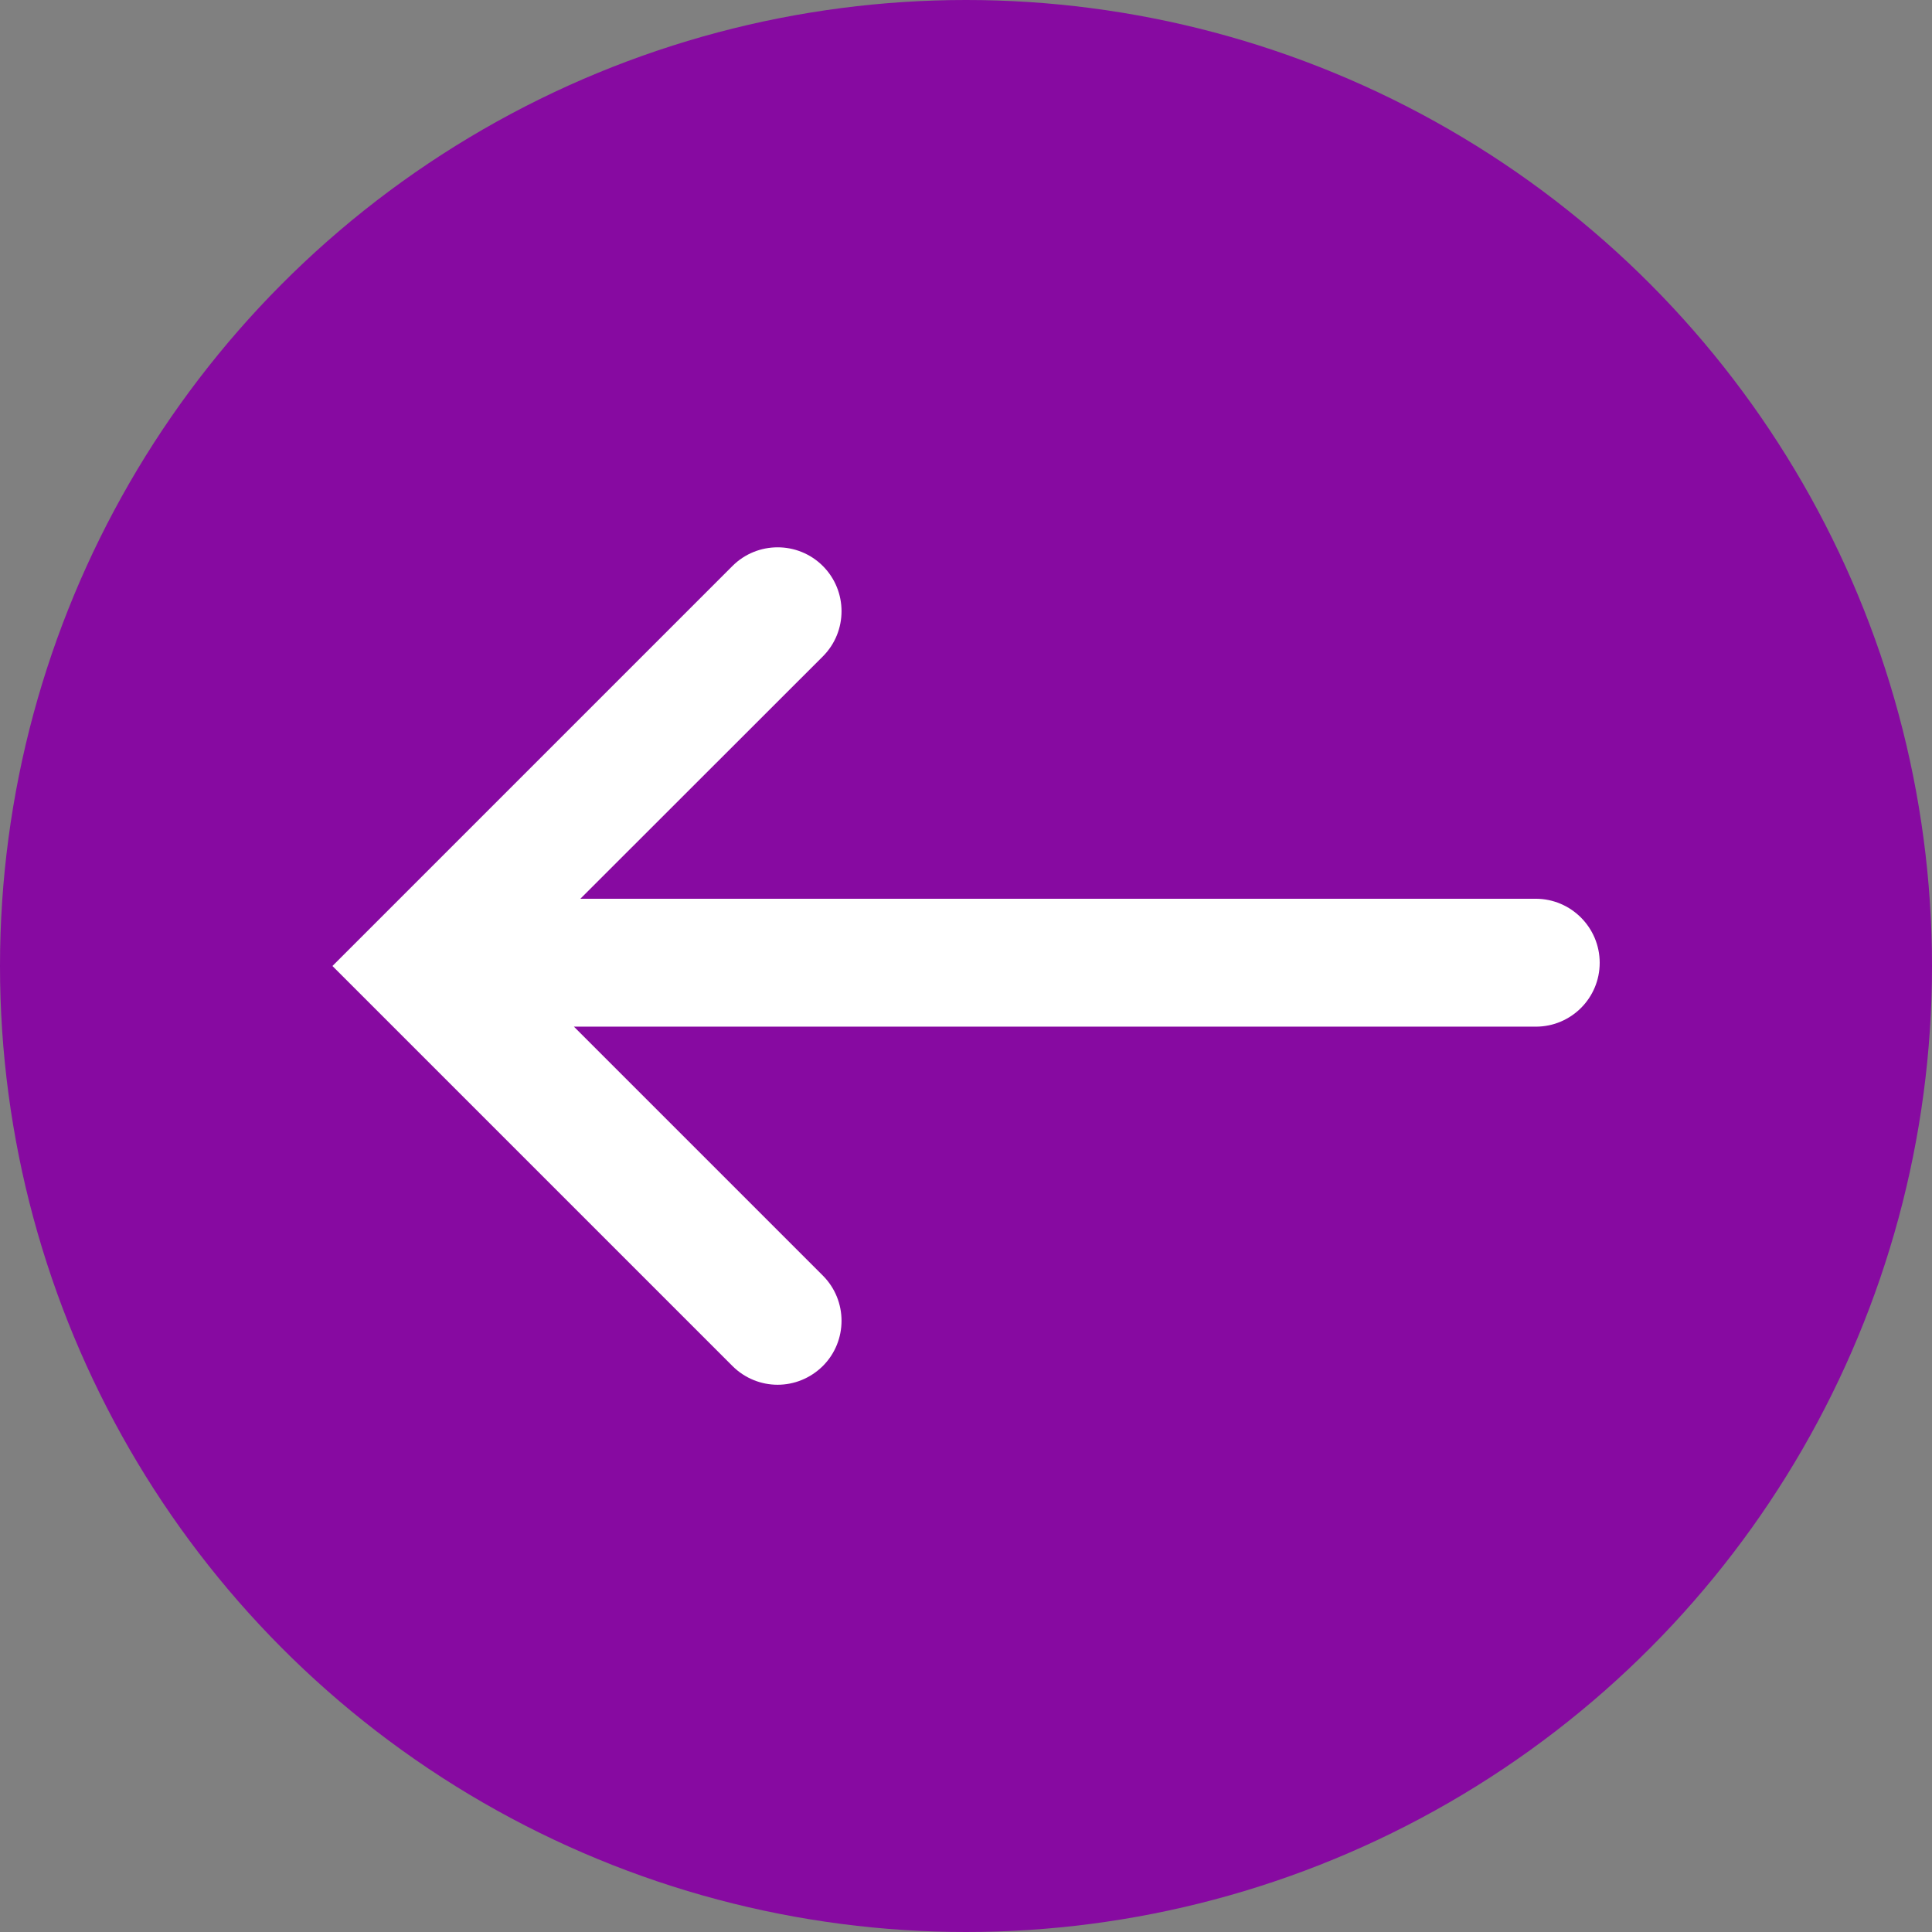 <?xml version="1.0" encoding="utf-8"?>
<!-- Generator: Adobe Illustrator 26.0.1, SVG Export Plug-In . SVG Version: 6.00 Build 0)  -->
<svg version="1.1" id="Lager_1" xmlns="http://www.w3.org/2000/svg" xmlns:xlink="http://www.w3.org/1999/xlink" x="0px" y="0px"
	 viewBox="0 0 131.86 131.86" style="enable-background:new 0 0 131.86 131.86;" xml:space="preserve">
<rect x="0" y="0" width="131.86" height="131.86" fill="#808080" stroke="none"/>
<style type="text/css">
	.st0{fill:#870AA1;}
	.st1{fill:#FFFFFF;}
</style>
<circle class="st0" cx="65.93" cy="65.93" r="65.93"/>
<path class="st1" d="M104.81,61.34h-65.2L56.16,44.8c1.7-1.7,1.7-4.47,0-6.17c-1.7-1.7-4.47-1.7-6.17,0l-27.3,27.3l27.3,27.3
	c0.85,0.85,1.97,1.28,3.08,1.28c1.12,0,2.23-0.43,3.09-1.28c1.7-1.7,1.7-4.47,0-6.17L39.17,70.07h65.65c2.41,0,4.36-1.95,4.36-4.36
	C109.18,63.3,107.22,61.34,104.81,61.34z"/>
</svg>
